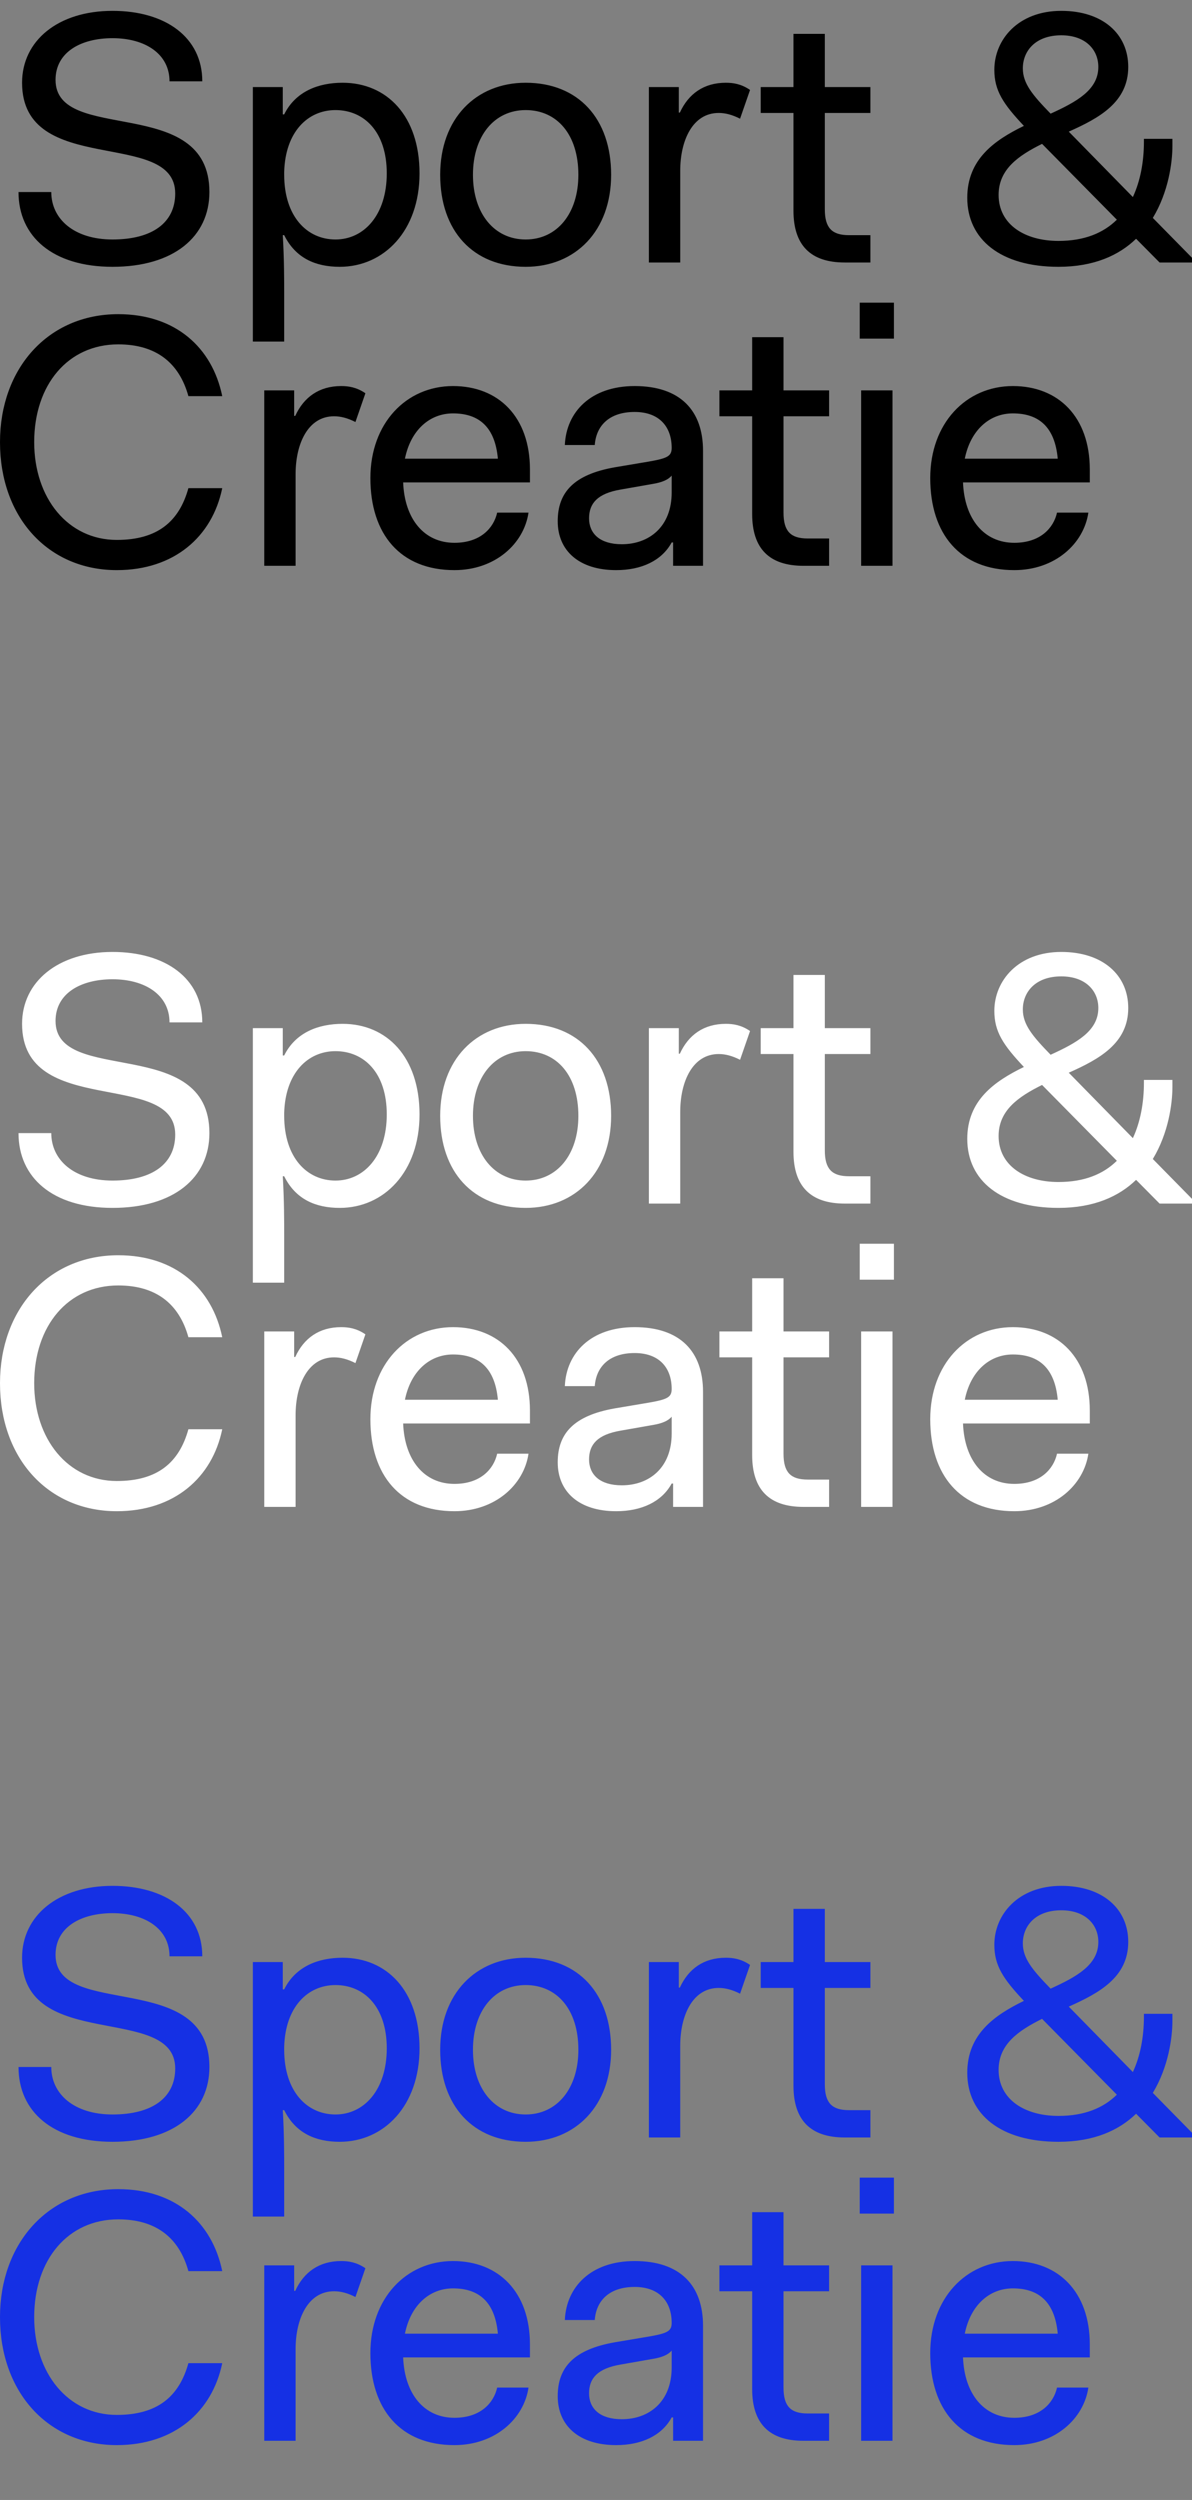 <?xml version="1.0" encoding="UTF-8" standalone="no"?>
<svg width="166px" height="348px" viewBox="0 0 166 348" version="1.1" xmlns="http://www.w3.org/2000/svg" xmlns:xlink="http://www.w3.org/1999/xlink">
    <rect x="0" y="0" width="166" height="348" fill="#808080" stroke="none"/>
    <!-- Generator: Sketch 3.8.3 (29802) - http://www.bohemiancoding.com/sketch -->
    <title>sc_logo</title>
    <desc>Created with Sketch.</desc>
    <defs></defs>
    <g id="Page-1" stroke="none" stroke-width="1" fill="none" fill-rule="evenodd">
        <g id="sc_logo">
            <g id="Group-3" transform="translate(0, 1)" fill="#000000">
                <path d="M0,60.547 C0,71.005 6.696,78.362 16.268,78.362 C24.253,78.362 29.561,73.708 30.949,66.953 L26.237,66.953 C24.948,71.607 21.922,74.158 16.268,74.158 C9.474,74.158 4.762,68.354 4.762,60.547 C4.762,52.541 9.474,46.936 16.466,46.936 C21.724,46.936 24.948,49.488 26.237,54.142 L30.949,54.142 C29.561,47.386 24.452,42.732 16.466,42.732 C6.696,42.732 0,50.289 0,60.547 L0,60.547 Z M36.802,77.761 L41.165,77.761 L41.165,65 C41.165,60.747 42.901,56.945 46.522,56.945 C47.465,56.945 48.407,57.195 49.498,57.745 L50.887,53.741 C49.647,52.891 48.506,52.74 47.514,52.74 C44.439,52.74 42.306,54.292 41.116,56.894 L40.967,56.894 L40.967,53.342 L36.802,53.342 L36.802,77.761 Z M51.581,65.551 C51.581,73.358 55.747,78.362 63.286,78.362 C68.94,78.362 72.958,74.709 73.602,70.356 L69.238,70.356 C68.742,72.557 66.857,74.559 63.286,74.559 C59.071,74.559 56.343,71.256 56.144,66.152 L73.801,66.152 L73.801,64.351 C73.801,57.044 69.436,52.74 63.087,52.74 C56.541,52.74 51.581,57.945 51.581,65.551 L51.581,65.551 Z M63.087,56.544 C66.708,56.544 68.94,58.446 69.337,62.85 L56.392,62.85 C57.186,58.896 59.815,56.544 63.087,56.544 L63.087,56.544 Z M77.669,71.556 C77.669,75.659 80.645,78.362 85.803,78.362 C89.324,78.362 92.151,77.061 93.54,74.508 L93.738,74.508 L93.738,77.761 L97.905,77.761 L97.905,61.748 C97.905,56.143 94.73,52.74 88.381,52.74 C82.282,52.74 78.859,56.344 78.661,60.948 L82.827,60.948 C83.026,58.245 84.861,56.344 88.381,56.344 C91.804,56.344 93.54,58.395 93.54,61.348 C93.54,62.498 92.945,62.799 90.365,63.249 L85.605,64.05 C79.95,65.051 77.669,67.503 77.669,71.556 L77.669,71.556 Z M93.54,67.553 C93.54,72.357 90.365,74.758 86.597,74.758 C83.522,74.758 82.034,73.257 82.034,71.156 C82.034,69.054 83.224,67.703 86.398,67.152 L90.961,66.352 C92.151,66.152 93.044,65.802 93.54,65.201 L93.54,67.553 Z M104.749,70.555 C104.749,75.36 107.13,77.761 111.89,77.761 L115.462,77.761 L115.462,73.958 L112.486,73.958 C110.106,73.958 109.114,72.958 109.114,70.356 L109.114,56.945 L115.462,56.945 L115.462,53.342 L109.114,53.342 L109.114,45.936 L104.749,45.936 L104.749,53.342 L100.186,53.342 L100.186,56.945 L104.749,56.945 L104.749,70.555 Z M119.727,46.135 L124.489,46.135 L124.489,41.131 L119.727,41.131 L119.727,46.135 Z M119.925,77.761 L124.29,77.761 L124.29,53.341 L119.925,53.341 L119.925,77.761 Z M129.547,65.551 C129.547,73.358 133.713,78.362 141.252,78.362 C146.906,78.362 150.924,74.709 151.568,70.356 L147.204,70.356 C146.708,72.557 144.823,74.559 141.252,74.559 C137.036,74.559 134.309,71.256 134.11,66.152 L151.767,66.152 L151.767,64.351 C151.767,57.044 147.402,52.74 141.053,52.74 C134.507,52.74 129.547,57.945 129.547,65.551 L129.547,65.551 Z M141.053,56.544 C144.674,56.544 146.906,58.446 147.303,62.85 L134.358,62.85 C135.152,58.896 137.78,56.544 141.053,56.544 L141.053,56.544 Z" id="Fill-1"></path>
                <path d="M2.578,25.731 C2.578,31.936 7.34,36.14 15.671,36.14 C24.203,36.14 29.163,31.936 29.163,25.731 C29.163,12.021 7.735,19.126 7.735,10.119 C7.735,6.266 11.257,4.314 15.671,4.314 C20.235,4.314 23.607,6.516 23.607,10.319 L28.171,10.319 C28.171,4.163 23.012,0.511 15.671,0.511 C8.083,0.511 3.074,4.664 3.074,10.519 C3.074,23.73 24.401,16.824 24.401,25.931 C24.401,29.985 21.227,32.337 15.671,32.337 C10.315,32.337 7.141,29.484 7.141,25.731 L2.578,25.731 Z M39.577,39.943 C39.577,38.292 39.577,34.938 39.379,31.736 L39.577,31.736 C41.165,34.938 43.942,36.14 47.315,36.14 C53.465,36.14 58.424,31.136 58.424,23.129 C58.424,15.123 53.862,10.519 47.712,10.519 C44.339,10.519 41.165,11.72 39.577,14.922 L39.379,14.922 L39.379,11.12 L35.213,11.12 L35.213,46.549 L39.577,46.549 L39.577,39.943 Z M53.862,23.129 C53.862,28.934 50.688,32.337 46.72,32.337 C42.752,32.337 39.577,29.134 39.577,23.329 L39.577,22.929 C39.726,17.375 42.851,14.322 46.72,14.322 C50.688,14.322 53.862,17.324 53.862,23.129 L53.862,23.129 Z M61.301,23.329 C61.301,31.136 65.864,36.14 73.205,36.14 C80.149,36.14 85.108,31.136 85.108,23.329 C85.108,15.523 80.546,10.519 73.205,10.519 C66.261,10.519 61.301,15.523 61.301,23.329 L61.301,23.329 Z M65.864,23.329 C65.864,17.925 68.84,14.322 73.205,14.322 C77.57,14.322 80.546,17.725 80.546,23.329 C80.546,28.734 77.57,32.337 73.205,32.337 C68.84,32.337 65.864,28.734 65.864,23.329 L65.864,23.329 Z M90.365,35.54 L94.73,35.54 L94.73,22.779 C94.73,18.526 96.466,14.722 100.087,14.722 C101.029,14.722 101.972,14.973 103.063,15.523 L104.452,11.52 C103.212,10.669 102.071,10.519 101.079,10.519 C98.004,10.519 95.871,12.07 94.681,14.672 L94.532,14.672 L94.532,11.12 L90.365,11.12 L90.365,35.54 Z M110.501,28.333 C110.501,33.138 112.882,35.54 117.643,35.54 L121.214,35.54 L121.214,31.736 L118.238,31.736 C115.858,31.736 114.866,30.735 114.866,28.133 L114.866,14.722 L121.214,14.722 L121.214,11.12 L114.866,11.12 L114.866,3.713 L110.501,3.713 L110.501,11.12 L105.939,11.12 L105.939,14.722 L110.501,14.722 L110.501,28.333 Z M134.703,26.532 C134.703,32.337 139.366,36.14 147.401,36.14 C152.361,36.14 155.833,34.539 158.213,32.237 L161.486,35.54 L166.645,35.54 L160.544,29.334 C162.726,25.731 163.272,21.628 163.272,19.326 L163.272,18.325 L159.304,18.325 L159.304,18.726 C159.304,21.528 158.808,24.18 157.766,26.432 L148.839,17.324 C153.105,15.423 157.121,13.221 157.121,8.317 C157.121,3.713 153.551,0.511 147.798,0.511 C141.796,0.511 138.473,4.514 138.473,8.717 C138.473,11.62 139.713,13.471 142.59,16.524 C138.473,18.526 134.703,21.177 134.703,26.532 L134.703,26.532 Z M147.401,32.537 C142.689,32.537 139.068,30.235 139.068,26.132 C139.068,22.579 141.796,20.677 145.119,19.026 L155.535,29.584 C153.65,31.436 151.022,32.537 147.401,32.537 L147.401,32.537 Z M142.441,8.518 C142.441,6.116 144.177,3.913 147.798,3.913 C151.17,3.913 152.956,5.915 152.956,8.317 C152.956,11.52 149.93,13.171 146.31,14.822 C143.78,12.22 142.441,10.619 142.441,8.518 L142.441,8.518 Z" id="Fill-4"></path>
            </g>
            <g id="Group-3" transform="translate(0, 132)" fill="#FFFFFF">
                <path d="M0,60.547 C0,71.005 6.696,78.362 16.268,78.362 C24.253,78.362 29.561,73.708 30.949,66.953 L26.237,66.953 C24.948,71.607 21.922,74.158 16.268,74.158 C9.474,74.158 4.762,68.354 4.762,60.547 C4.762,52.541 9.474,46.936 16.466,46.936 C21.724,46.936 24.948,49.488 26.237,54.142 L30.949,54.142 C29.561,47.386 24.452,42.732 16.466,42.732 C6.696,42.732 0,50.289 0,60.547 L0,60.547 Z M36.802,77.761 L41.165,77.761 L41.165,65 C41.165,60.747 42.901,56.945 46.522,56.945 C47.465,56.945 48.407,57.195 49.498,57.745 L50.887,53.741 C49.647,52.891 48.506,52.74 47.514,52.74 C44.439,52.74 42.306,54.292 41.116,56.894 L40.967,56.894 L40.967,53.342 L36.802,53.342 L36.802,77.761 Z M51.581,65.551 C51.581,73.358 55.747,78.362 63.286,78.362 C68.94,78.362 72.958,74.709 73.602,70.356 L69.238,70.356 C68.742,72.557 66.857,74.559 63.286,74.559 C59.071,74.559 56.343,71.256 56.144,66.152 L73.801,66.152 L73.801,64.351 C73.801,57.044 69.436,52.74 63.087,52.74 C56.541,52.74 51.581,57.945 51.581,65.551 L51.581,65.551 Z M63.087,56.544 C66.708,56.544 68.94,58.446 69.337,62.85 L56.392,62.85 C57.186,58.896 59.815,56.544 63.087,56.544 L63.087,56.544 Z M77.669,71.556 C77.669,75.659 80.645,78.362 85.803,78.362 C89.324,78.362 92.151,77.061 93.54,74.508 L93.738,74.508 L93.738,77.761 L97.905,77.761 L97.905,61.748 C97.905,56.143 94.73,52.74 88.381,52.74 C82.282,52.74 78.859,56.344 78.661,60.948 L82.827,60.948 C83.026,58.245 84.861,56.344 88.381,56.344 C91.804,56.344 93.54,58.395 93.54,61.348 C93.54,62.498 92.945,62.799 90.365,63.249 L85.605,64.05 C79.95,65.051 77.669,67.503 77.669,71.556 L77.669,71.556 Z M93.54,67.553 C93.54,72.357 90.365,74.758 86.597,74.758 C83.522,74.758 82.034,73.257 82.034,71.156 C82.034,69.054 83.224,67.703 86.398,67.152 L90.961,66.352 C92.151,66.152 93.044,65.802 93.54,65.201 L93.54,67.553 Z M104.749,70.555 C104.749,75.36 107.13,77.761 111.89,77.761 L115.462,77.761 L115.462,73.958 L112.486,73.958 C110.106,73.958 109.114,72.958 109.114,70.356 L109.114,56.945 L115.462,56.945 L115.462,53.342 L109.114,53.342 L109.114,45.936 L104.749,45.936 L104.749,53.342 L100.186,53.342 L100.186,56.945 L104.749,56.945 L104.749,70.555 Z M119.727,46.135 L124.489,46.135 L124.489,41.131 L119.727,41.131 L119.727,46.135 Z M119.925,77.761 L124.29,77.761 L124.29,53.341 L119.925,53.341 L119.925,77.761 Z M129.547,65.551 C129.547,73.358 133.713,78.362 141.252,78.362 C146.906,78.362 150.924,74.709 151.568,70.356 L147.204,70.356 C146.708,72.557 144.823,74.559 141.252,74.559 C137.036,74.559 134.309,71.256 134.11,66.152 L151.767,66.152 L151.767,64.351 C151.767,57.044 147.402,52.74 141.053,52.74 C134.507,52.74 129.547,57.945 129.547,65.551 L129.547,65.551 Z M141.053,56.544 C144.674,56.544 146.906,58.446 147.303,62.85 L134.358,62.85 C135.152,58.896 137.78,56.544 141.053,56.544 L141.053,56.544 Z" id="Fill-1"></path>
                <path d="M2.578,25.731 C2.578,31.936 7.34,36.14 15.671,36.14 C24.203,36.14 29.163,31.936 29.163,25.731 C29.163,12.021 7.735,19.126 7.735,10.119 C7.735,6.266 11.257,4.314 15.671,4.314 C20.235,4.314 23.607,6.516 23.607,10.319 L28.171,10.319 C28.171,4.163 23.012,0.511 15.671,0.511 C8.083,0.511 3.074,4.664 3.074,10.519 C3.074,23.73 24.401,16.824 24.401,25.931 C24.401,29.985 21.227,32.337 15.671,32.337 C10.315,32.337 7.141,29.484 7.141,25.731 L2.578,25.731 Z M39.577,39.943 C39.577,38.292 39.577,34.938 39.379,31.736 L39.577,31.736 C41.165,34.938 43.942,36.14 47.315,36.14 C53.465,36.14 58.424,31.136 58.424,23.129 C58.424,15.123 53.862,10.519 47.712,10.519 C44.339,10.519 41.165,11.72 39.577,14.922 L39.379,14.922 L39.379,11.12 L35.213,11.12 L35.213,46.549 L39.577,46.549 L39.577,39.943 Z M53.862,23.129 C53.862,28.934 50.688,32.337 46.72,32.337 C42.752,32.337 39.577,29.134 39.577,23.329 L39.577,22.929 C39.726,17.375 42.851,14.322 46.72,14.322 C50.688,14.322 53.862,17.324 53.862,23.129 L53.862,23.129 Z M61.301,23.329 C61.301,31.136 65.864,36.14 73.205,36.14 C80.149,36.14 85.108,31.136 85.108,23.329 C85.108,15.523 80.546,10.519 73.205,10.519 C66.261,10.519 61.301,15.523 61.301,23.329 L61.301,23.329 Z M65.864,23.329 C65.864,17.925 68.84,14.322 73.205,14.322 C77.57,14.322 80.546,17.725 80.546,23.329 C80.546,28.734 77.57,32.337 73.205,32.337 C68.84,32.337 65.864,28.734 65.864,23.329 L65.864,23.329 Z M90.365,35.54 L94.73,35.54 L94.73,22.779 C94.73,18.526 96.466,14.722 100.087,14.722 C101.029,14.722 101.972,14.973 103.063,15.523 L104.452,11.52 C103.212,10.669 102.071,10.519 101.079,10.519 C98.004,10.519 95.871,12.07 94.681,14.672 L94.532,14.672 L94.532,11.12 L90.365,11.12 L90.365,35.54 Z M110.501,28.333 C110.501,33.138 112.882,35.54 117.643,35.54 L121.214,35.54 L121.214,31.736 L118.238,31.736 C115.858,31.736 114.866,30.735 114.866,28.133 L114.866,14.722 L121.214,14.722 L121.214,11.12 L114.866,11.12 L114.866,3.713 L110.501,3.713 L110.501,11.12 L105.939,11.12 L105.939,14.722 L110.501,14.722 L110.501,28.333 Z M134.703,26.532 C134.703,32.337 139.366,36.14 147.401,36.14 C152.361,36.14 155.833,34.539 158.213,32.237 L161.486,35.54 L166.645,35.54 L160.544,29.334 C162.726,25.731 163.272,21.628 163.272,19.326 L163.272,18.325 L159.304,18.325 L159.304,18.726 C159.304,21.528 158.808,24.18 157.766,26.432 L148.839,17.324 C153.105,15.423 157.121,13.221 157.121,8.317 C157.121,3.713 153.551,0.511 147.798,0.511 C141.796,0.511 138.473,4.514 138.473,8.717 C138.473,11.62 139.713,13.471 142.59,16.524 C138.473,18.526 134.703,21.177 134.703,26.532 L134.703,26.532 Z M147.401,32.537 C142.689,32.537 139.068,30.235 139.068,26.132 C139.068,22.579 141.796,20.677 145.119,19.026 L155.535,29.584 C153.65,31.436 151.022,32.537 147.401,32.537 L147.401,32.537 Z M142.441,8.518 C142.441,6.116 144.177,3.913 147.798,3.913 C151.17,3.913 152.956,5.915 152.956,8.317 C152.956,11.52 149.93,13.171 146.31,14.822 C143.78,12.22 142.441,10.619 142.441,8.518 L142.441,8.518 Z" id="Fill-4"></path>
            </g>
            <g id="Group-3" transform="translate(0, 262)" fill="#1530E4">
                <path d="M0,60.547 C0,71.005 6.696,78.362 16.268,78.362 C24.253,78.362 29.561,73.708 30.949,66.953 L26.237,66.953 C24.948,71.607 21.922,74.158 16.268,74.158 C9.474,74.158 4.762,68.354 4.762,60.547 C4.762,52.541 9.474,46.936 16.466,46.936 C21.724,46.936 24.948,49.488 26.237,54.142 L30.949,54.142 C29.561,47.386 24.452,42.732 16.466,42.732 C6.696,42.732 0,50.289 0,60.547 L0,60.547 Z M36.802,77.761 L41.165,77.761 L41.165,65 C41.165,60.747 42.901,56.945 46.522,56.945 C47.465,56.945 48.407,57.195 49.498,57.745 L50.887,53.741 C49.647,52.891 48.506,52.74 47.514,52.74 C44.439,52.74 42.306,54.292 41.116,56.894 L40.967,56.894 L40.967,53.342 L36.802,53.342 L36.802,77.761 Z M51.581,65.551 C51.581,73.358 55.747,78.362 63.286,78.362 C68.94,78.362 72.958,74.709 73.602,70.356 L69.238,70.356 C68.742,72.557 66.857,74.559 63.286,74.559 C59.071,74.559 56.343,71.256 56.144,66.152 L73.801,66.152 L73.801,64.351 C73.801,57.044 69.436,52.74 63.087,52.74 C56.541,52.74 51.581,57.945 51.581,65.551 L51.581,65.551 Z M63.087,56.544 C66.708,56.544 68.94,58.446 69.337,62.85 L56.392,62.85 C57.186,58.896 59.815,56.544 63.087,56.544 L63.087,56.544 Z M77.669,71.556 C77.669,75.659 80.645,78.362 85.803,78.362 C89.324,78.362 92.151,77.061 93.54,74.508 L93.738,74.508 L93.738,77.761 L97.905,77.761 L97.905,61.748 C97.905,56.143 94.73,52.74 88.381,52.74 C82.282,52.74 78.859,56.344 78.661,60.948 L82.827,60.948 C83.026,58.245 84.861,56.344 88.381,56.344 C91.804,56.344 93.54,58.395 93.54,61.348 C93.54,62.498 92.945,62.799 90.365,63.249 L85.605,64.05 C79.95,65.051 77.669,67.503 77.669,71.556 L77.669,71.556 Z M93.54,67.553 C93.54,72.357 90.365,74.758 86.597,74.758 C83.522,74.758 82.034,73.257 82.034,71.156 C82.034,69.054 83.224,67.703 86.398,67.152 L90.961,66.352 C92.151,66.152 93.044,65.802 93.54,65.201 L93.54,67.553 Z M104.749,70.555 C104.749,75.36 107.13,77.761 111.89,77.761 L115.462,77.761 L115.462,73.958 L112.486,73.958 C110.106,73.958 109.114,72.958 109.114,70.356 L109.114,56.945 L115.462,56.945 L115.462,53.342 L109.114,53.342 L109.114,45.936 L104.749,45.936 L104.749,53.342 L100.186,53.342 L100.186,56.945 L104.749,56.945 L104.749,70.555 Z M119.727,46.135 L124.489,46.135 L124.489,41.131 L119.727,41.131 L119.727,46.135 Z M119.925,77.761 L124.29,77.761 L124.29,53.341 L119.925,53.341 L119.925,77.761 Z M129.547,65.551 C129.547,73.358 133.713,78.362 141.252,78.362 C146.906,78.362 150.924,74.709 151.568,70.356 L147.204,70.356 C146.708,72.557 144.823,74.559 141.252,74.559 C137.036,74.559 134.309,71.256 134.11,66.152 L151.767,66.152 L151.767,64.351 C151.767,57.044 147.402,52.74 141.053,52.74 C134.507,52.74 129.547,57.945 129.547,65.551 L129.547,65.551 Z M141.053,56.544 C144.674,56.544 146.906,58.446 147.303,62.85 L134.358,62.85 C135.152,58.896 137.78,56.544 141.053,56.544 L141.053,56.544 Z" id="Fill-1"></path>
                <path d="M2.578,25.731 C2.578,31.936 7.34,36.14 15.671,36.14 C24.203,36.14 29.163,31.936 29.163,25.731 C29.163,12.021 7.735,19.126 7.735,10.119 C7.735,6.266 11.257,4.314 15.671,4.314 C20.235,4.314 23.607,6.516 23.607,10.319 L28.171,10.319 C28.171,4.163 23.012,0.511 15.671,0.511 C8.083,0.511 3.074,4.664 3.074,10.519 C3.074,23.73 24.401,16.824 24.401,25.931 C24.401,29.985 21.227,32.337 15.671,32.337 C10.315,32.337 7.141,29.484 7.141,25.731 L2.578,25.731 Z M39.577,39.943 C39.577,38.292 39.577,34.938 39.379,31.736 L39.577,31.736 C41.165,34.938 43.942,36.14 47.315,36.14 C53.465,36.14 58.424,31.136 58.424,23.129 C58.424,15.123 53.862,10.519 47.712,10.519 C44.339,10.519 41.165,11.72 39.577,14.922 L39.379,14.922 L39.379,11.12 L35.213,11.12 L35.213,46.549 L39.577,46.549 L39.577,39.943 Z M53.862,23.129 C53.862,28.934 50.688,32.337 46.72,32.337 C42.752,32.337 39.577,29.134 39.577,23.329 L39.577,22.929 C39.726,17.375 42.851,14.322 46.72,14.322 C50.688,14.322 53.862,17.324 53.862,23.129 L53.862,23.129 Z M61.301,23.329 C61.301,31.136 65.864,36.14 73.205,36.14 C80.149,36.14 85.108,31.136 85.108,23.329 C85.108,15.523 80.546,10.519 73.205,10.519 C66.261,10.519 61.301,15.523 61.301,23.329 L61.301,23.329 Z M65.864,23.329 C65.864,17.925 68.84,14.322 73.205,14.322 C77.57,14.322 80.546,17.725 80.546,23.329 C80.546,28.734 77.57,32.337 73.205,32.337 C68.84,32.337 65.864,28.734 65.864,23.329 L65.864,23.329 Z M90.365,35.54 L94.73,35.54 L94.73,22.779 C94.73,18.526 96.466,14.722 100.087,14.722 C101.029,14.722 101.972,14.973 103.063,15.523 L104.452,11.52 C103.212,10.669 102.071,10.519 101.079,10.519 C98.004,10.519 95.871,12.07 94.681,14.672 L94.532,14.672 L94.532,11.12 L90.365,11.12 L90.365,35.54 Z M110.501,28.333 C110.501,33.138 112.882,35.54 117.643,35.54 L121.214,35.54 L121.214,31.736 L118.238,31.736 C115.858,31.736 114.866,30.735 114.866,28.133 L114.866,14.722 L121.214,14.722 L121.214,11.12 L114.866,11.12 L114.866,3.713 L110.501,3.713 L110.501,11.12 L105.939,11.12 L105.939,14.722 L110.501,14.722 L110.501,28.333 Z M134.703,26.532 C134.703,32.337 139.366,36.14 147.401,36.14 C152.361,36.14 155.833,34.539 158.213,32.237 L161.486,35.54 L166.645,35.54 L160.544,29.334 C162.726,25.731 163.272,21.628 163.272,19.326 L163.272,18.325 L159.304,18.325 L159.304,18.726 C159.304,21.528 158.808,24.18 157.766,26.432 L148.839,17.324 C153.105,15.423 157.121,13.221 157.121,8.317 C157.121,3.713 153.551,0.511 147.798,0.511 C141.796,0.511 138.473,4.514 138.473,8.717 C138.473,11.62 139.713,13.471 142.59,16.524 C138.473,18.526 134.703,21.177 134.703,26.532 L134.703,26.532 Z M147.401,32.537 C142.689,32.537 139.068,30.235 139.068,26.132 C139.068,22.579 141.796,20.677 145.119,19.026 L155.535,29.584 C153.65,31.436 151.022,32.537 147.401,32.537 L147.401,32.537 Z M142.441,8.518 C142.441,6.116 144.177,3.913 147.798,3.913 C151.17,3.913 152.956,5.915 152.956,8.317 C152.956,11.52 149.93,13.171 146.31,14.822 C143.78,12.22 142.441,10.619 142.441,8.518 L142.441,8.518 Z" id="Fill-4"></path>
            </g>
        </g>
    </g>
</svg>